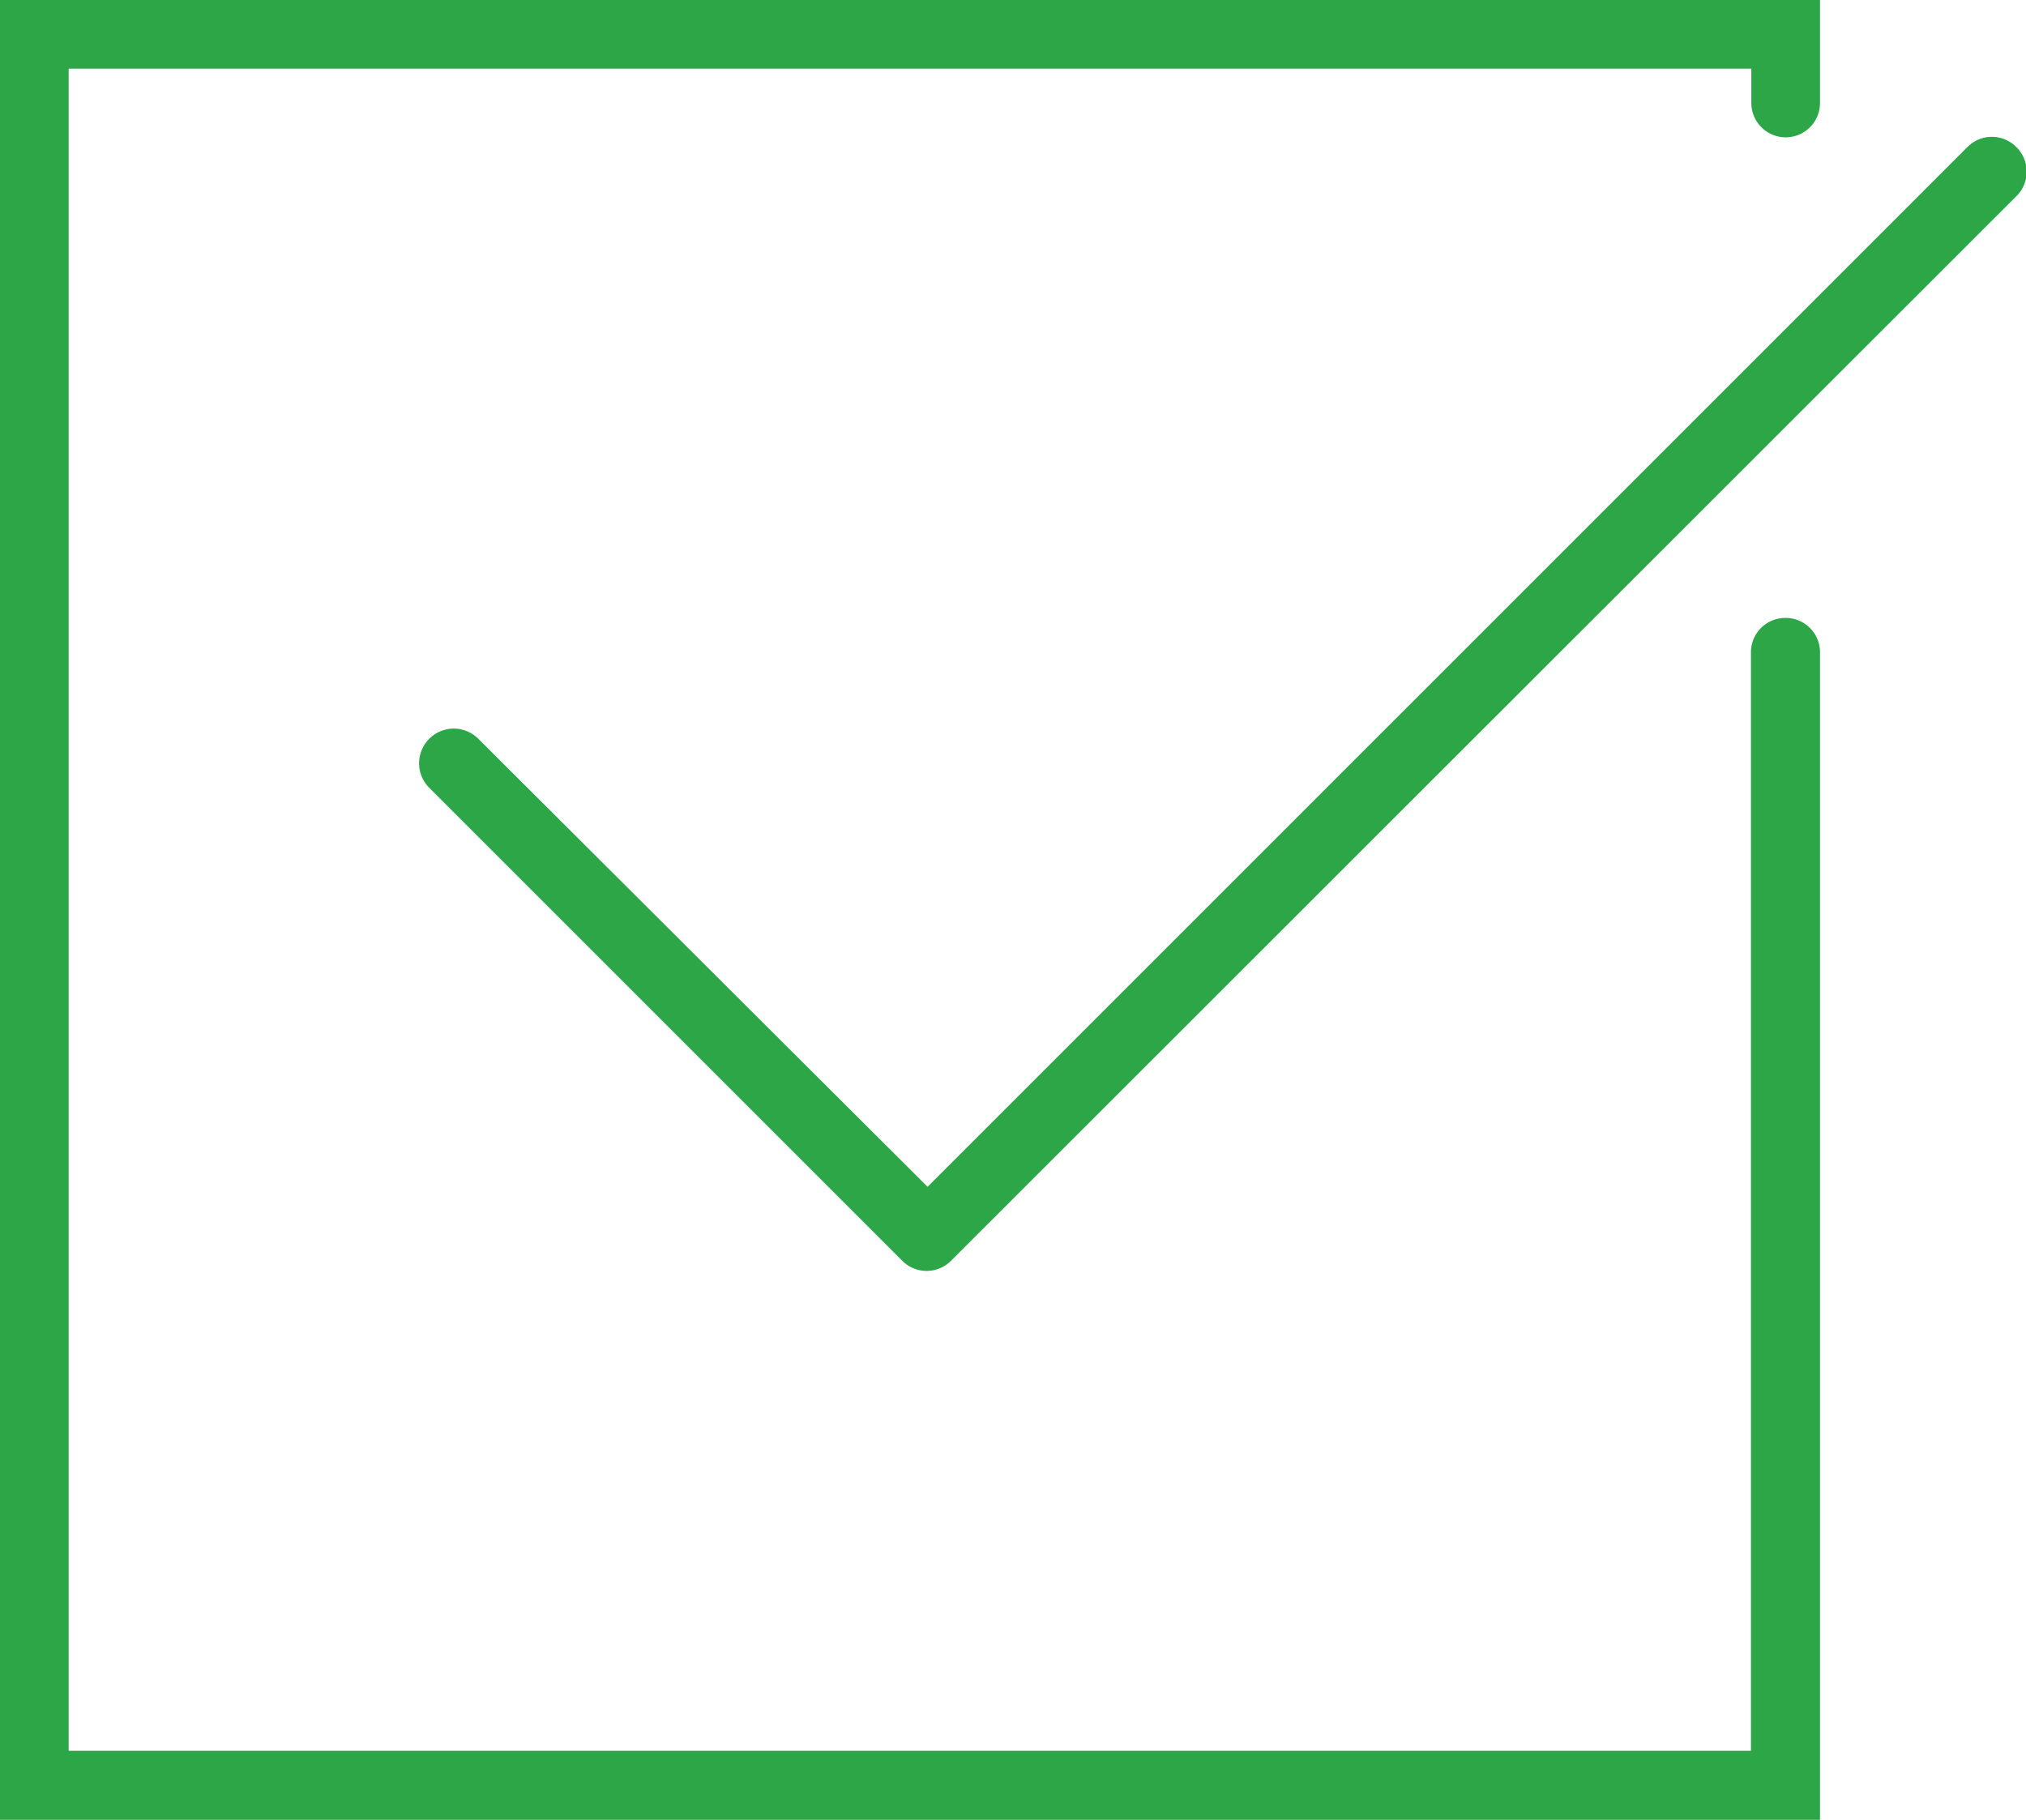<svg xmlns="http://www.w3.org/2000/svg" viewBox="0 0 20.654 18.554">
  <defs>
    <style>
      .cls-1 {
        fill: #2ca647;
      }
    </style>
  </defs>
  <g id="checked" transform="translate(0 0)">
    <path id="Path_72" data-name="Path 72" class="cls-1" d="M18.2,9.3a.35.35,0,0,0-.35.35v11.2H.7V3.7H17.854v.35a.35.35,0,0,0,.7,0V3H0V21.554H18.554V9.651A.35.35,0,0,0,18.2,9.3Z" transform="translate(0 -3)"/>
    <path id="Path_73" data-name="Path 73" class="cls-1" d="M28.5,7.1a.35.35,0,0,0-.5,0l-10.6,10.6L12.82,13.132a.35.35,0,1,0-.5.5l4.823,4.823a.35.35,0,0,0,.495,0L28.5,7.6A.35.35,0,0,0,28.5,7.1Z" transform="translate(-7.944 -5.6)"/>
  </g>
</svg>
